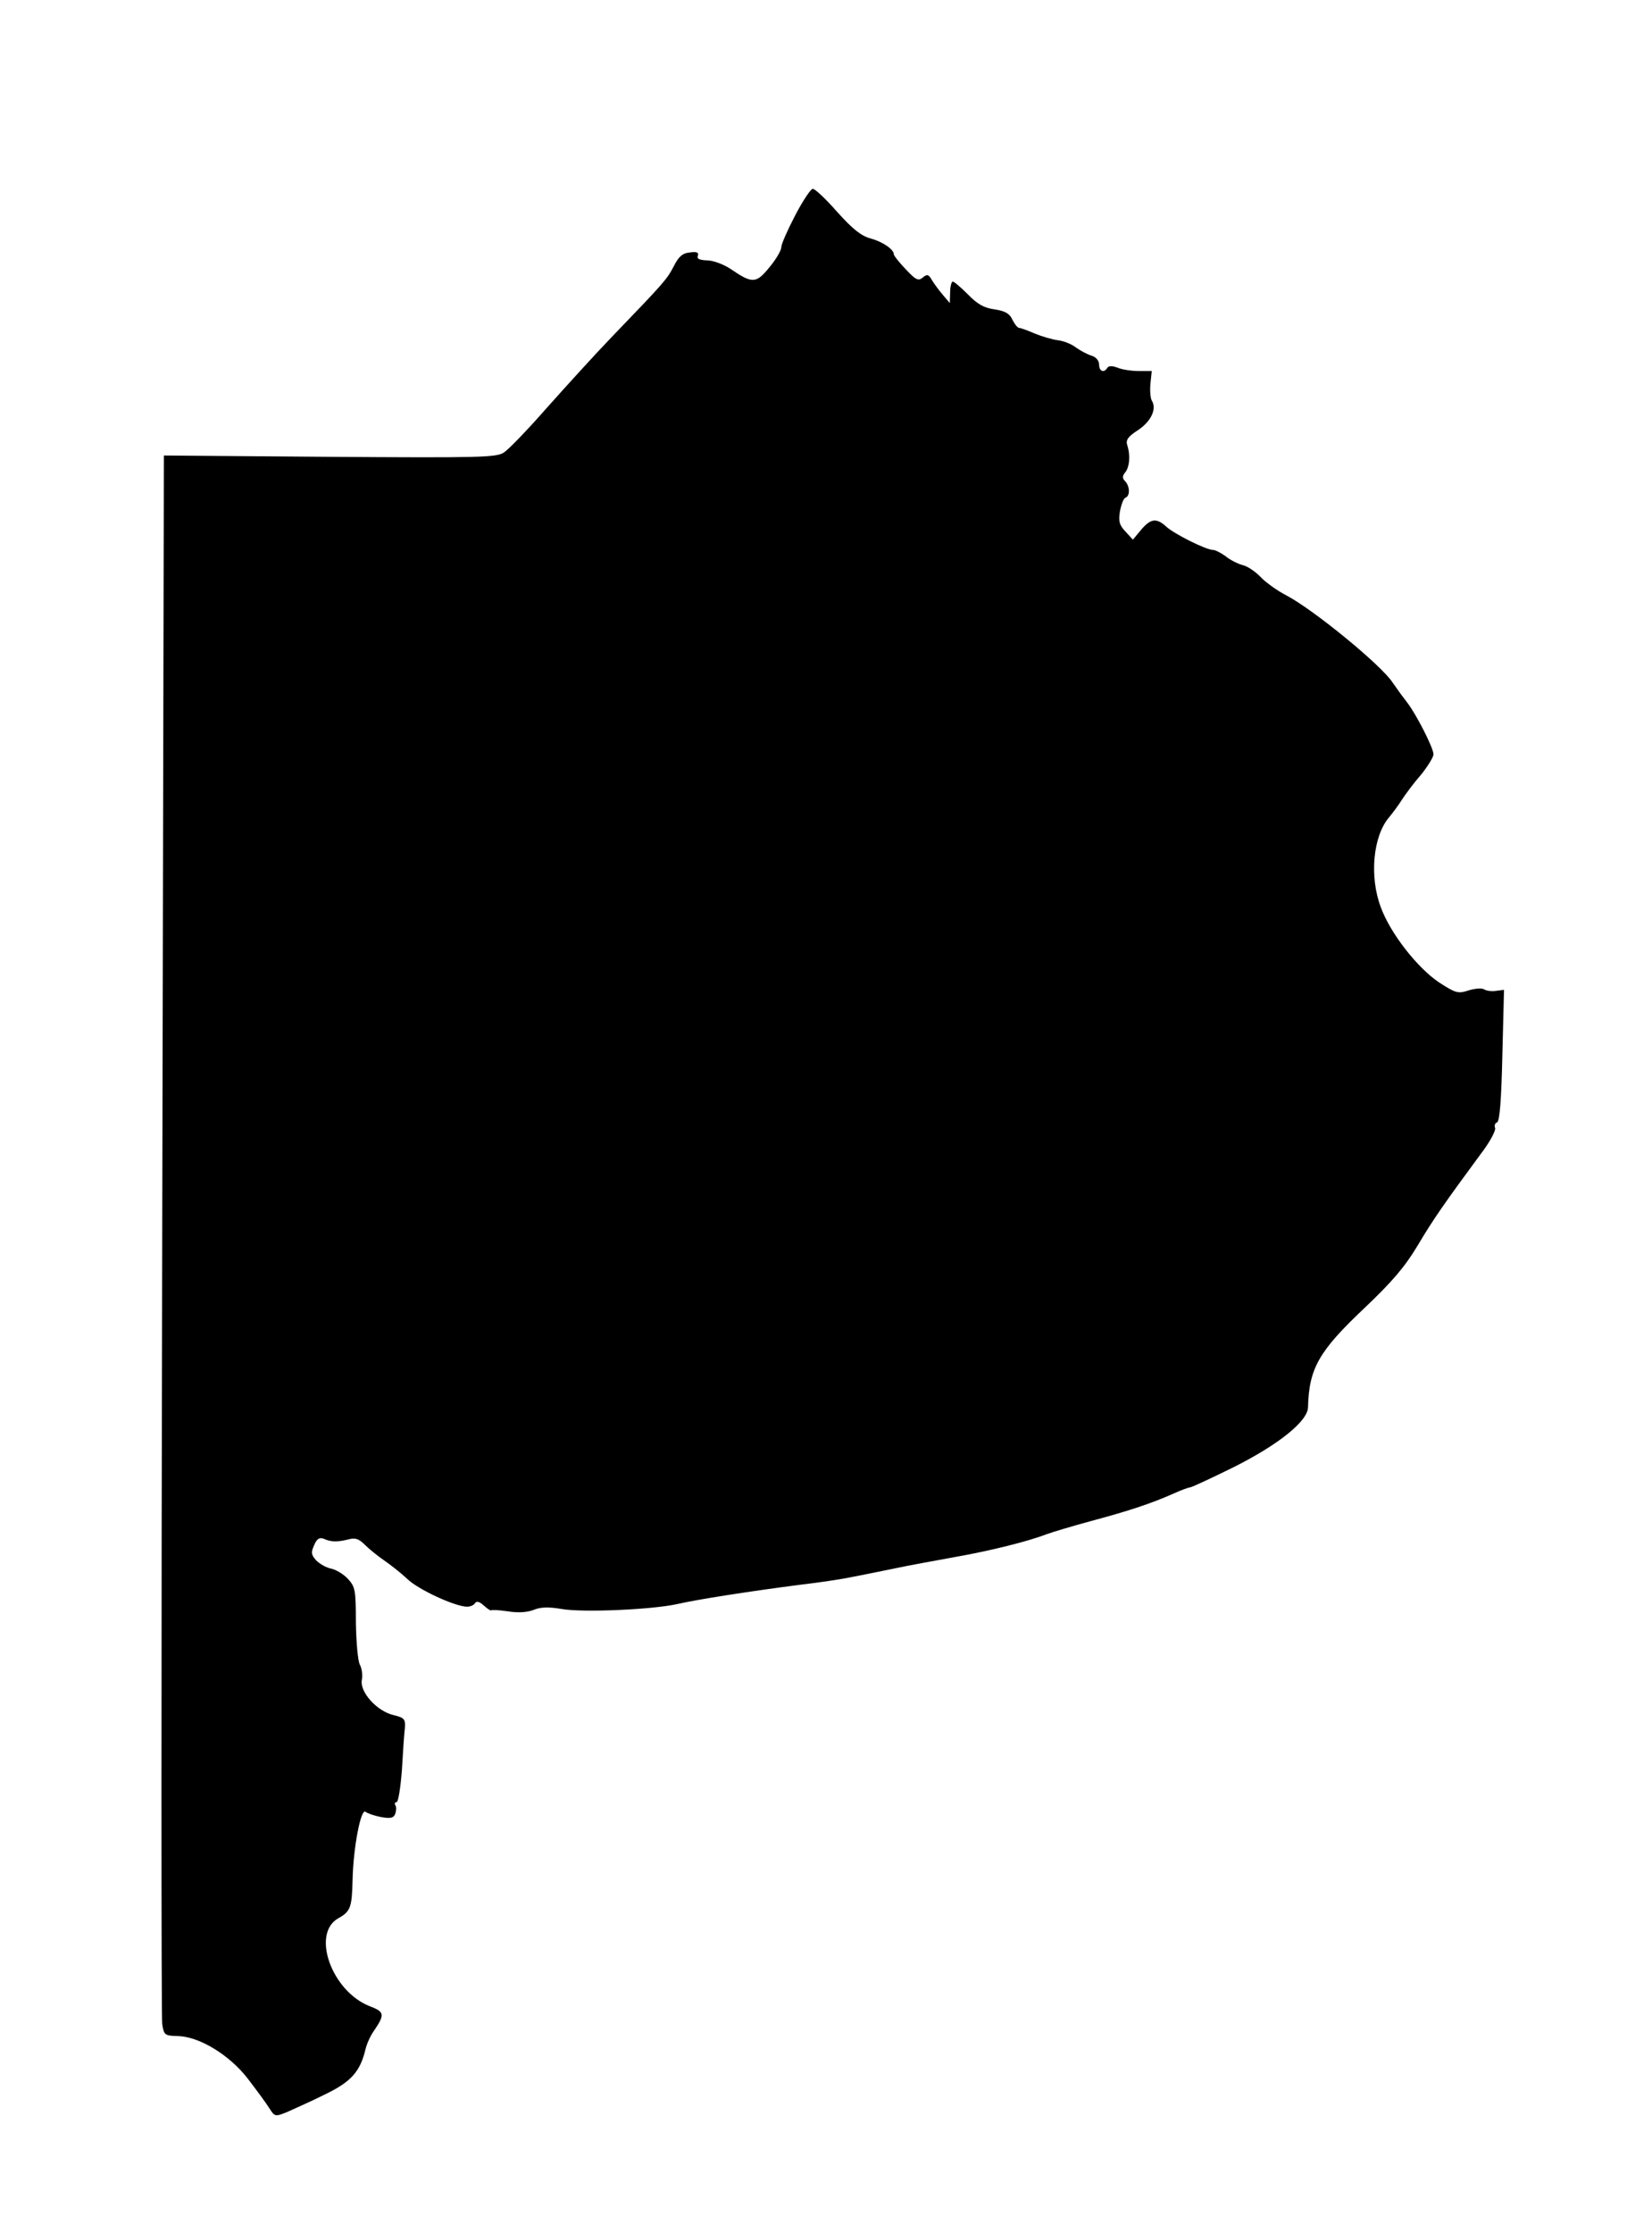<?xml version="1.0" standalone="no"?>
<!DOCTYPE svg PUBLIC "-//W3C//DTD SVG 20010904//EN"
 "http://www.w3.org/TR/2001/REC-SVG-20010904/DTD/svg10.dtd">
<svg version="1.0" xmlns="http://www.w3.org/2000/svg"
 width="499pt" height="674pt" viewBox="0 0 499 674"
 preserveAspectRatio="xMidYMid meet">

<g transform="translate(0,674) scale(0.1,-0.1)"
fill="#000000" stroke="none">
<path d="M2402 6090 c-23 -44 -42 -87 -42 -96 0 -10 -16 -37 -36 -61 -40 -49
-51 -50 -117 -5 -21 14 -53 26 -71 26 -24 1 -32 5 -28 14 3 10 -3 13 -24 10
-22 -2 -34 -12 -49 -42 -21 -40 -28 -48 -186 -212 -52 -54 -141 -152 -198
-216 -57 -65 -115 -125 -129 -134 -23 -15 -72 -16 -526 -13 l-501 4 -5 -2350
c-3 -1292 -3 -2366 0 -2385 5 -33 8 -35 46 -36 65 -1 156 -56 212 -128 26 -34
55 -73 65 -89 17 -27 18 -27 55 -12 20 9 72 32 114 53 79 38 106 69 122 136 4
17 15 41 25 55 34 50 33 58 -12 75 -115 45 -177 218 -96 265 38 21 42 33 44
116 2 97 25 217 39 206 6 -5 27 -12 47 -16 29 -5 38 -3 43 10 3 9 4 21 0 26
-3 5 -1 9 4 9 5 0 12 44 16 97 3 54 7 111 9 127 2 27 -2 31 -35 39 -50 12
-102 70 -95 106 3 14 0 35 -6 46 -6 11 -11 67 -12 127 0 98 -2 108 -24 132
-13 14 -36 28 -51 31 -15 3 -36 15 -46 26 -14 16 -15 23 -5 45 8 19 16 24 29
19 22 -10 41 -10 74 -2 21 6 32 2 50 -16 13 -13 39 -34 58 -47 19 -13 51 -38
70 -56 34 -33 146 -84 181 -84 10 0 21 5 24 11 5 7 14 4 27 -8 11 -10 21 -16
22 -14 0 2 23 1 50 -3 31 -5 58 -3 77 4 21 9 45 10 86 3 64 -11 272 -2 349 15
60 14 222 39 369 58 61 7 133 18 160 24 28 5 84 17 125 25 41 9 125 24 185 35
108 19 223 48 277 69 16 6 76 24 135 40 116 31 184 54 249 83 22 10 44 18 48
18 5 0 65 28 134 62 135 68 222 138 223 180 3 117 32 169 171 300 83 79 121
123 160 188 48 81 82 129 191 277 27 35 46 71 43 78 -3 8 0 15 6 17 8 3 13 68
16 202 l5 198 -24 -3 c-13 -2 -30 0 -37 5 -7 4 -28 2 -47 -4 -31 -10 -38 -8
-89 25 -65 44 -146 147 -175 226 -35 92 -24 215 25 272 10 12 28 36 38 52 11
17 36 51 58 76 21 26 38 54 38 62 0 19 -53 123 -80 157 -11 14 -30 40 -43 59
-34 53 -241 222 -322 264 -27 14 -62 39 -77 55 -15 16 -40 33 -54 36 -15 4
-39 16 -52 27 -14 10 -31 19 -38 19 -21 0 -119 49 -142 71 -29 26 -46 24 -75
-10 l-25 -30 -22 24 c-19 20 -22 31 -17 62 4 21 11 39 17 41 14 5 13 35 -2 50
-8 8 -8 15 0 25 14 16 17 53 7 83 -5 16 2 26 33 46 39 26 57 64 41 89 -4 7 -6
30 -4 51 l4 38 -39 0 c-21 0 -50 4 -64 10 -16 6 -27 6 -31 0 -10 -17 -25 -11
-25 9 0 12 -9 23 -22 27 -13 4 -34 15 -48 25 -14 11 -38 20 -55 22 -16 2 -47
11 -69 20 -21 9 -42 17 -47 17 -5 0 -14 11 -21 25 -8 18 -21 26 -53 31 -32 4
-53 16 -81 45 -21 21 -42 39 -46 39 -4 0 -8 -15 -8 -32 l-1 -33 -22 26 c-12
14 -27 35 -33 45 -9 16 -14 17 -27 6 -13 -11 -21 -7 -51 25 -20 21 -36 41 -36
45 0 15 -33 38 -70 48 -29 8 -54 28 -101 80 -34 39 -67 70 -74 70 -6 0 -30
-36 -53 -80z"/>
</g>
</svg>
